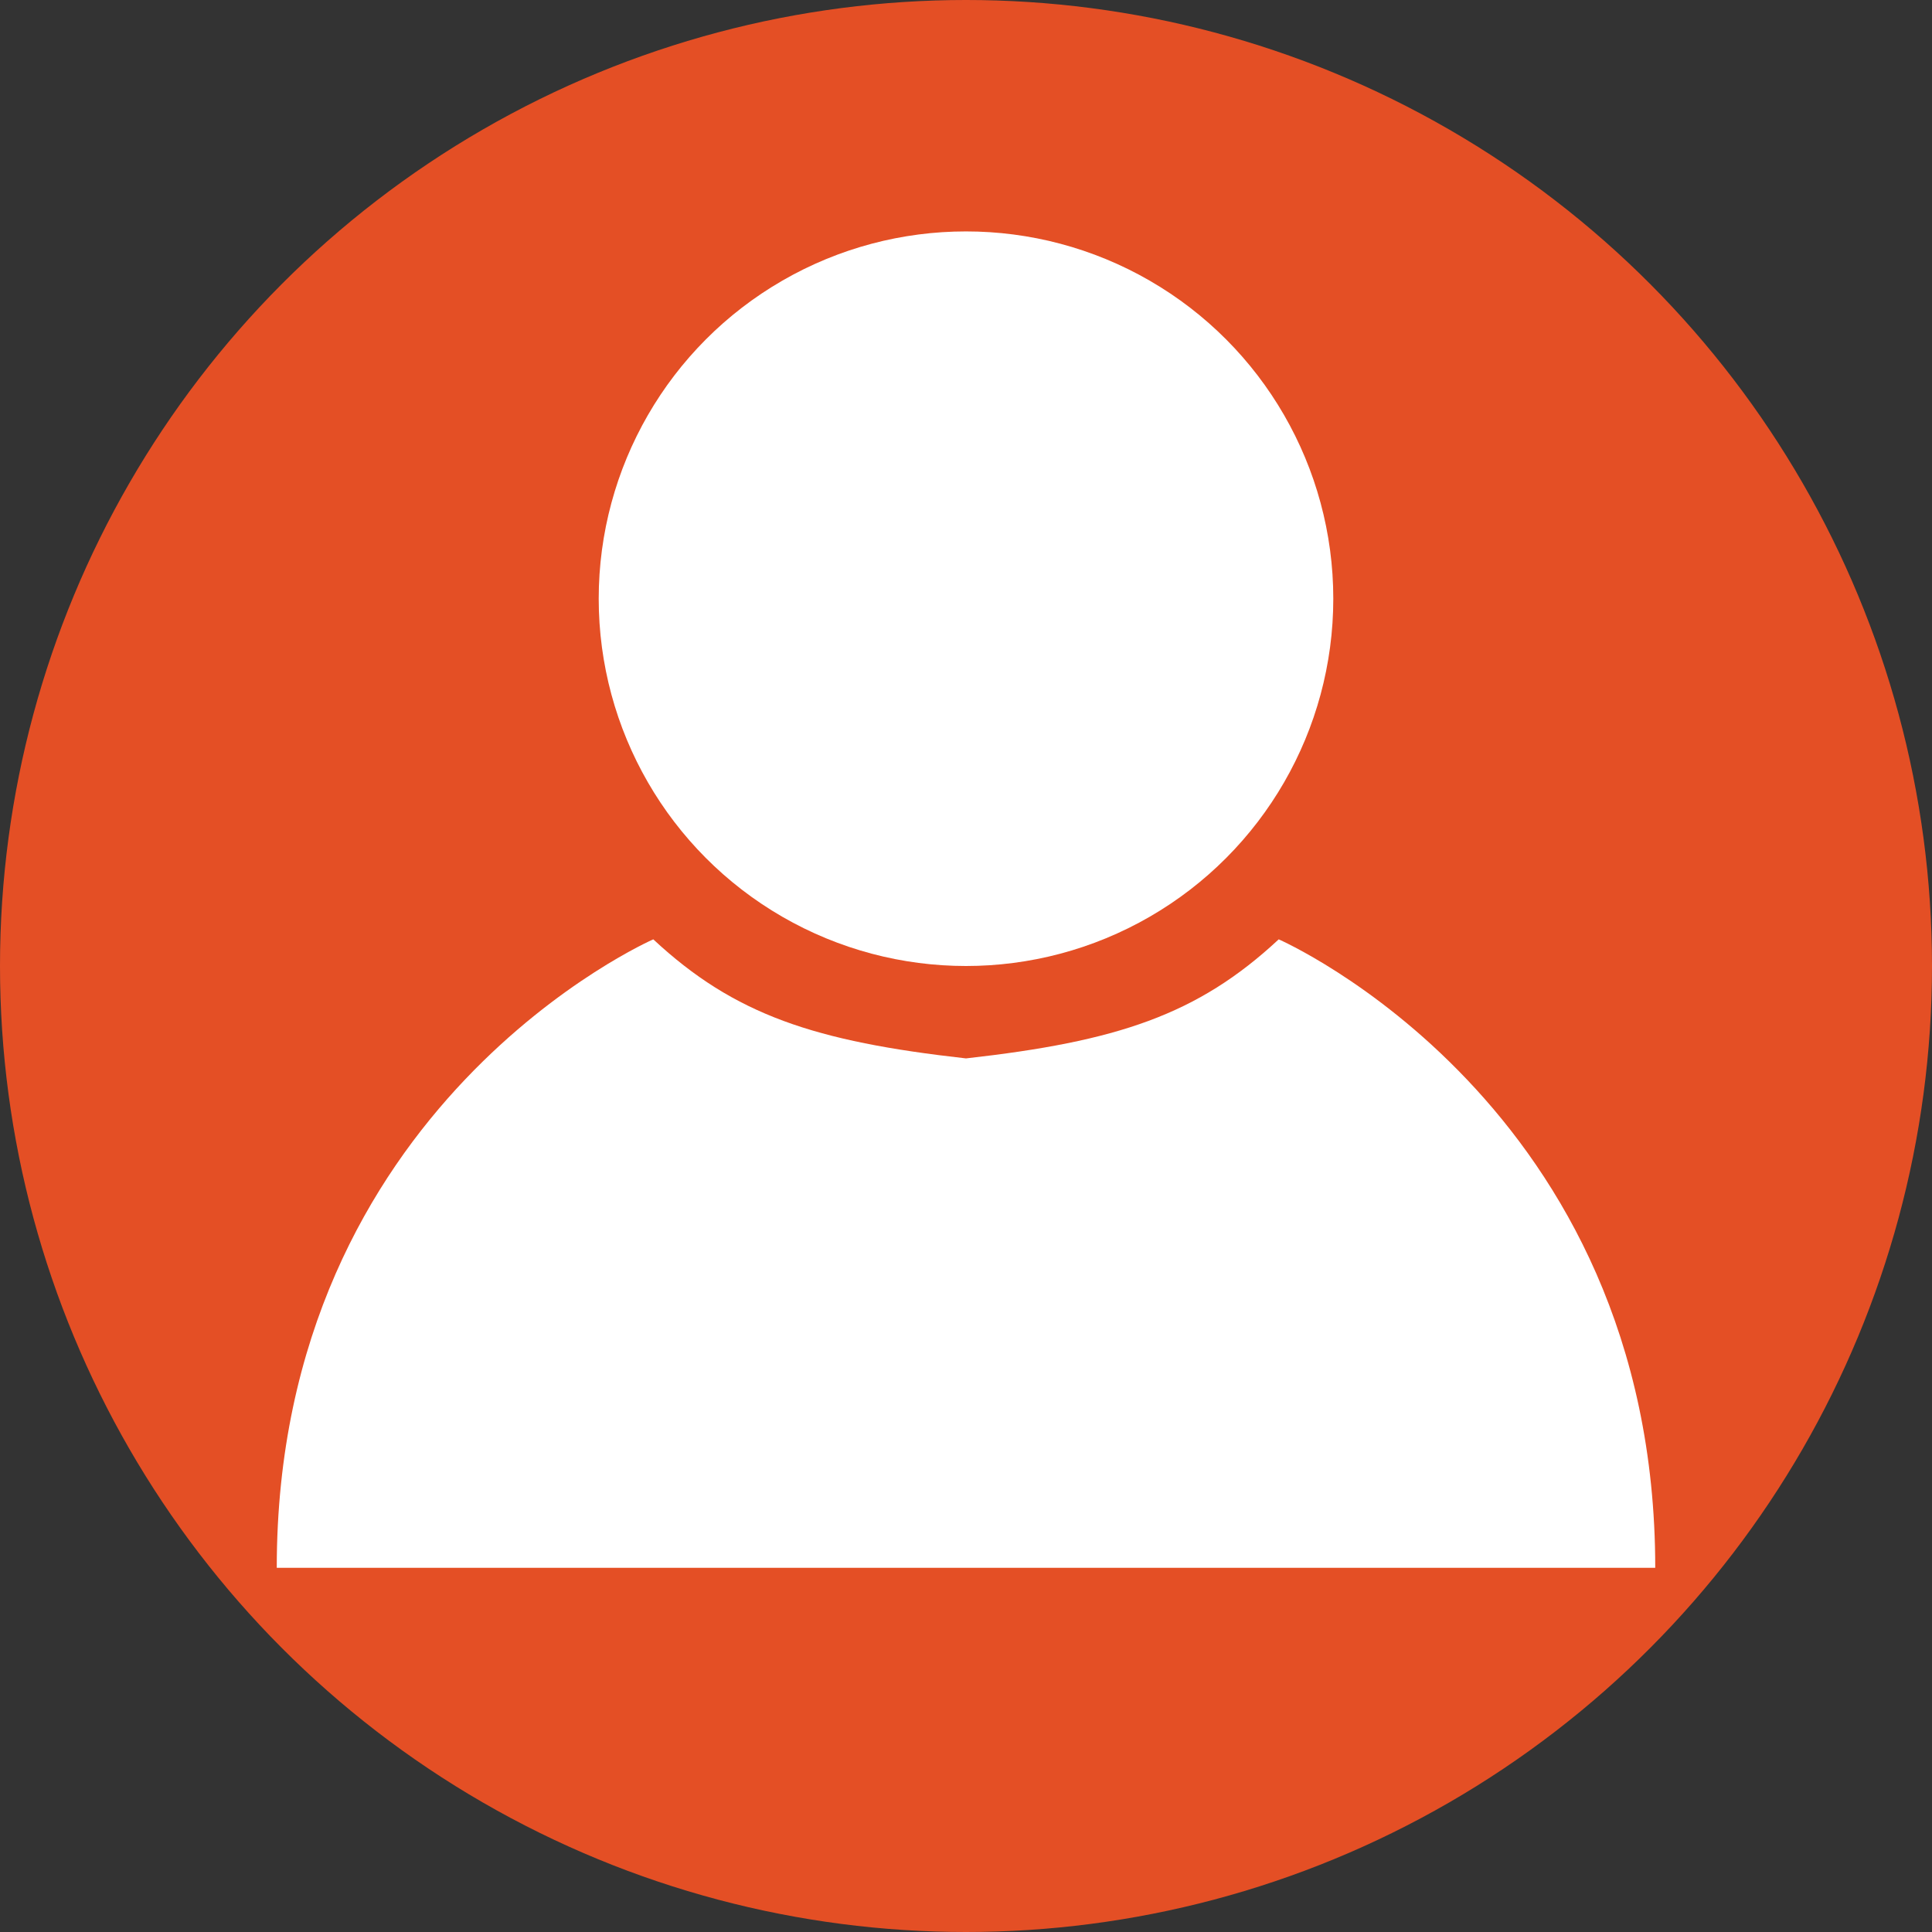 <?xml version="1.0" encoding="utf-8"?>
<!-- Generator: Adobe Illustrator 16.0.0, SVG Export Plug-In . SVG Version: 6.00 Build 0)  -->
<svg version="1.2" baseProfile="tiny" id="Calque_1"
	 xmlns="http://www.w3.org/2000/svg" xmlns:xlink="http://www.w3.org/1999/xlink" x="0px" y="0px" width="64px" height="64px"
	 viewBox="0 0 64 64" xml:space="preserve">
<rect x="0" y="0" width="64" height="64" fill="#333333" stroke="none"/>
<circle fill="#E44F25" cx="32" cy="32" r="32"/>
<circle fill="#FFFFFF" cx="32" cy="19.833" r="12.167"/>
<path fill="#FFFFFF" d="M54.832,51.936c0-15.374-12.473-20.819-12.473-20.819C39.667,33.625,37,34.5,32,35.061v16.875H54.832z"/>
<path fill="#FFFFFF" d="M9.168,51.936c0-15.374,12.473-20.819,12.473-20.819C24.333,33.625,27,34.5,32,35.061v16.875H9.168z"/>
</svg>
